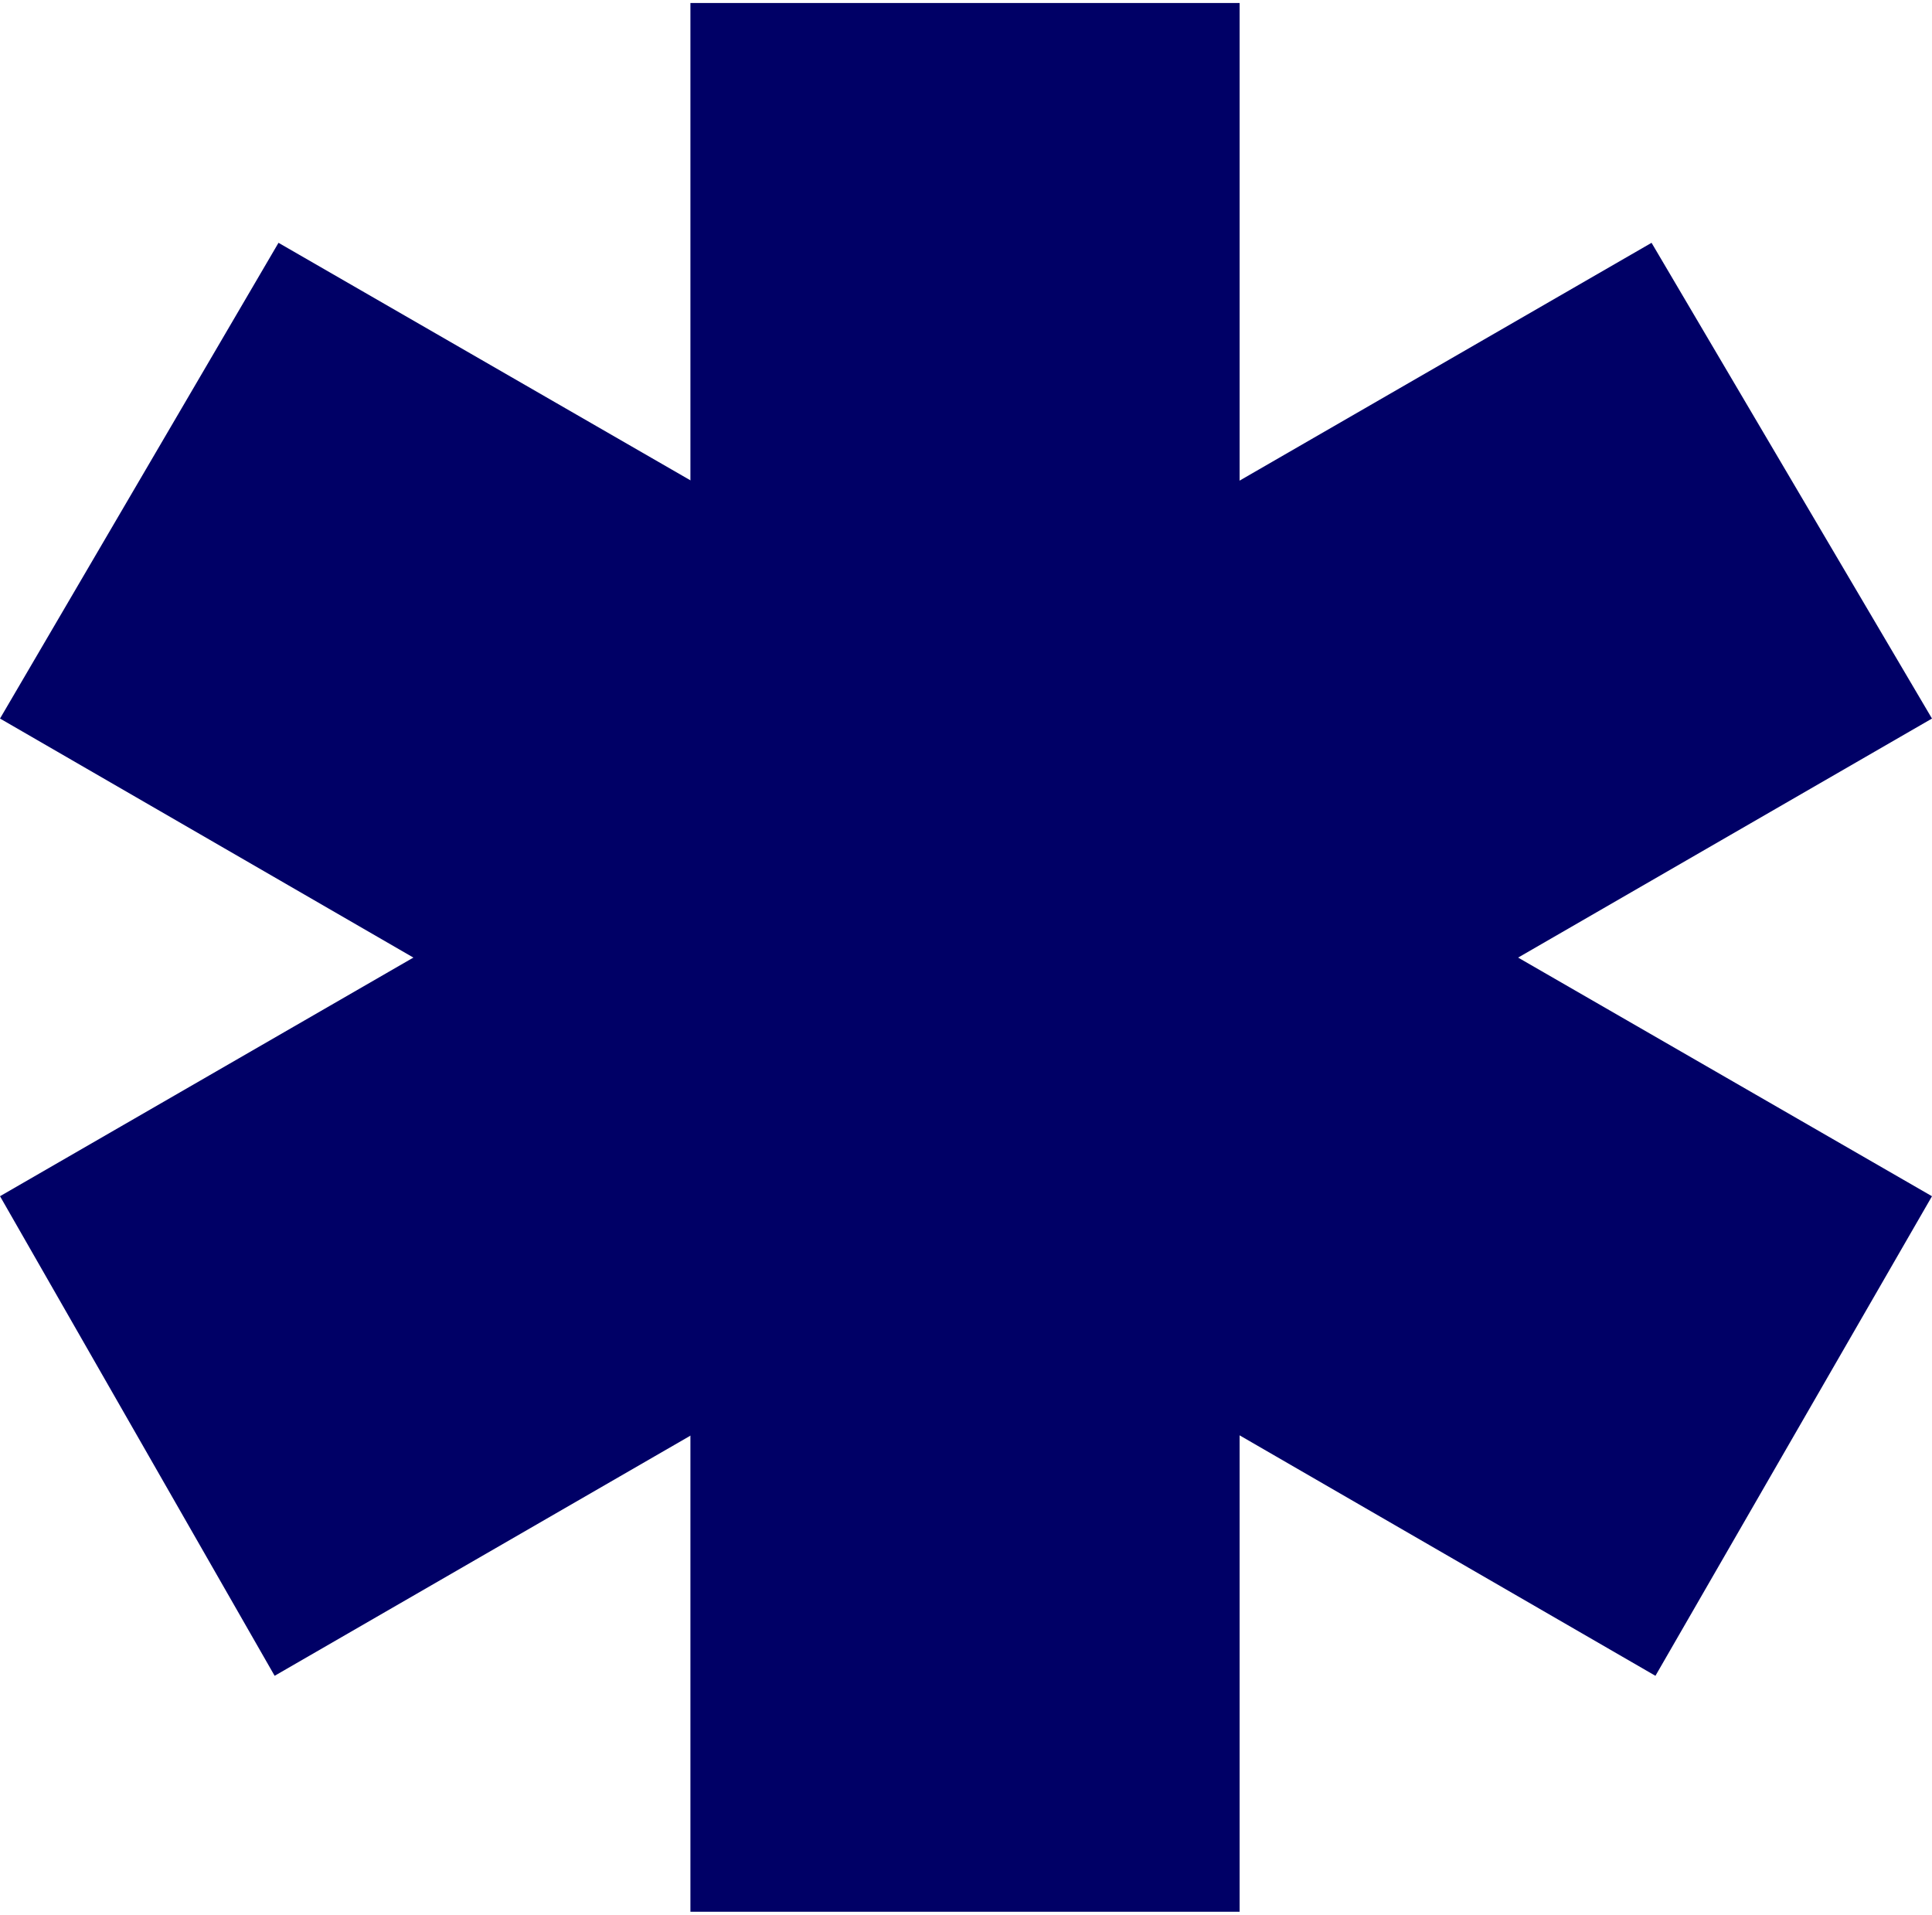 <svg version="1.1" id="Group_x5F_Symbol" xmlns="http://www.w3.org/2000/svg" xmlns:xlink="http://www.w3.org/1999/xlink" width="112px" height="111px" viewBox="0 0 112.5 111.146" xml:space="preserve" enable-background="new 0 0 112.5 111.146">
<g id="Group_Symbol">
<path d="M40.203,0h31.98v111.146h-31.98V0z" fill="#000066" />
<path d="M0.001,41.666l16.216-27.702l96.282,55.518L96.396,97.407L0.001,41.666z" fill="#000066" />
<path d="M96.17,13.964l16.329,27.702L15.992,97.407L0.001,69.48L96.17,13.964z" fill="#000066" />
</g>
</svg>